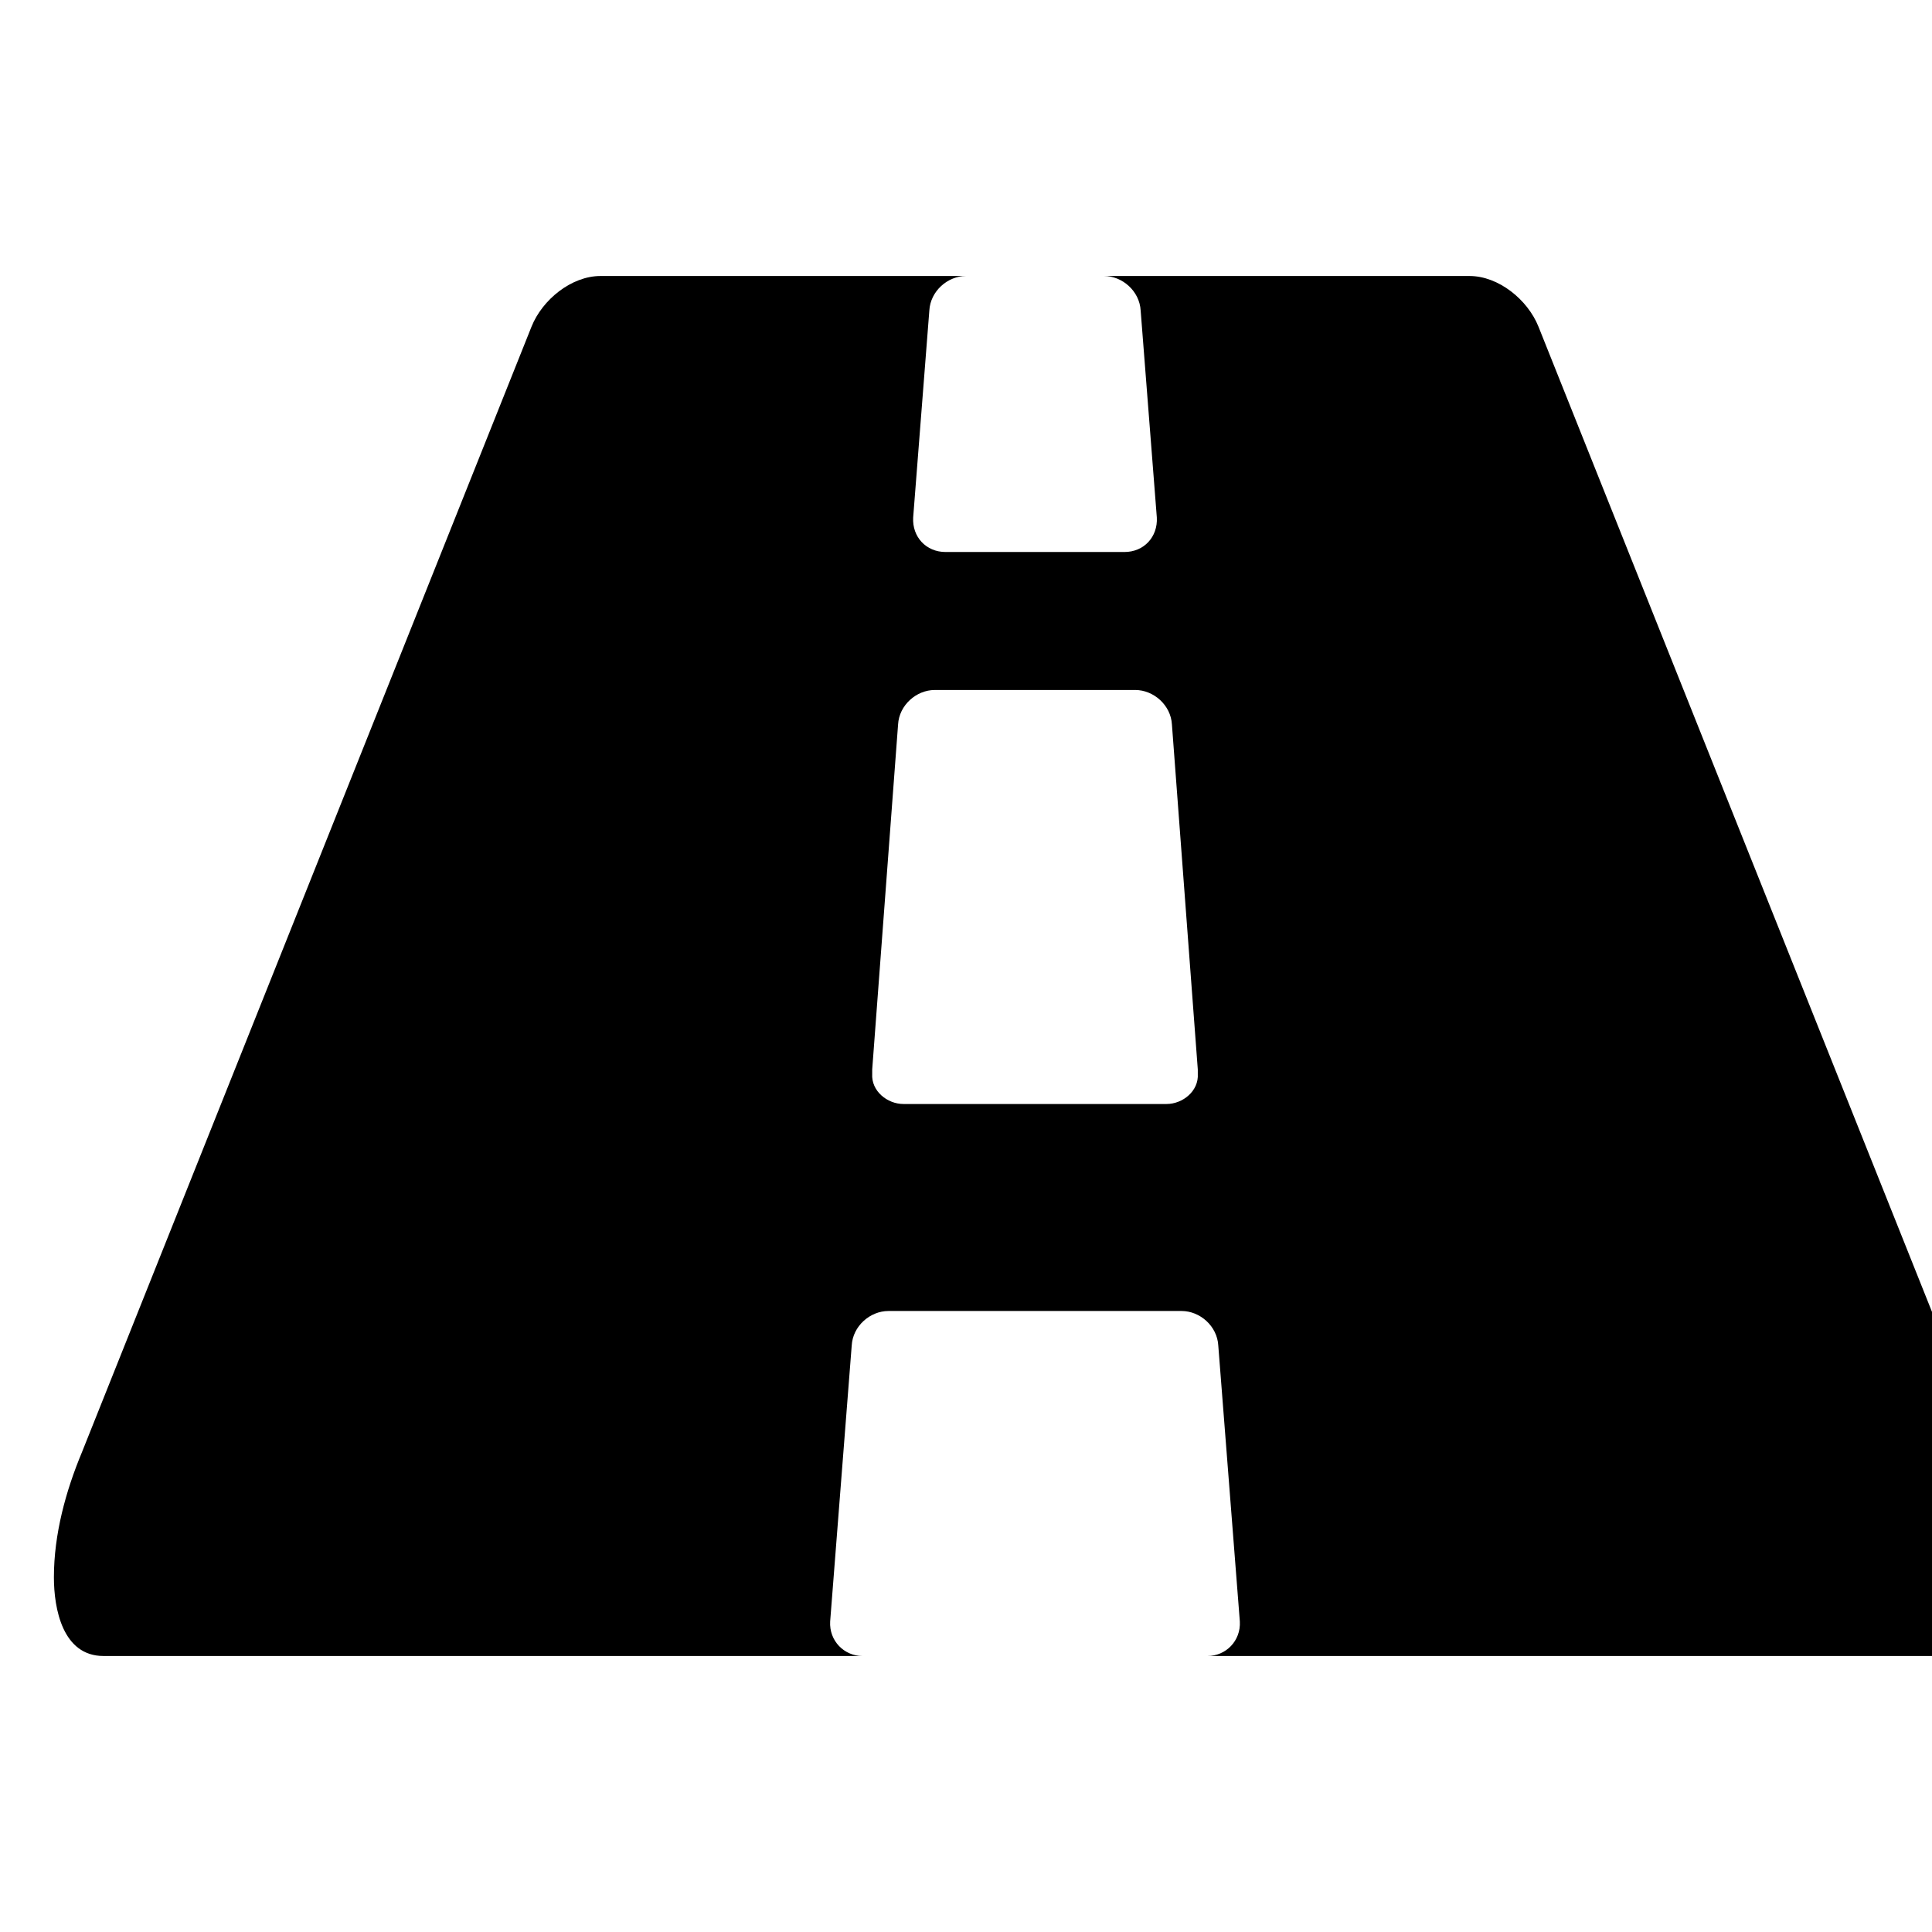 <svg xmlns="http://www.w3.org/2000/svg" viewBox="0 0 1792 1792" fill="currentColor"><path d="M1111 996v-4l-24-320c-1-18-17-32-34-32H867c-17 0-33 14-34 32l-24 320v4c-1 16 14 28 29 28h244c15 0 30-12 29-28zm759 467c0 29-8 73-46 73h-704c17 0 31-14 30-32l-20-256c-1-18-17-32-34-32H824c-17 0-33 14-34 32l-20 256c-1 18 13 32 30 32H96c-38 0-46-44-46-73 0-40 11-80 26-116L493 303c10-25 37-47 64-47h339c-17 0-33 14-34 32l-15 192c-1 18 12 32 30 32h166c18 0 31-14 30-32l-15-192c-1-18-17-32-34-32h339c27 0 54 22 64 47l417 1044c15 36 26 76 26 116z"/></svg>